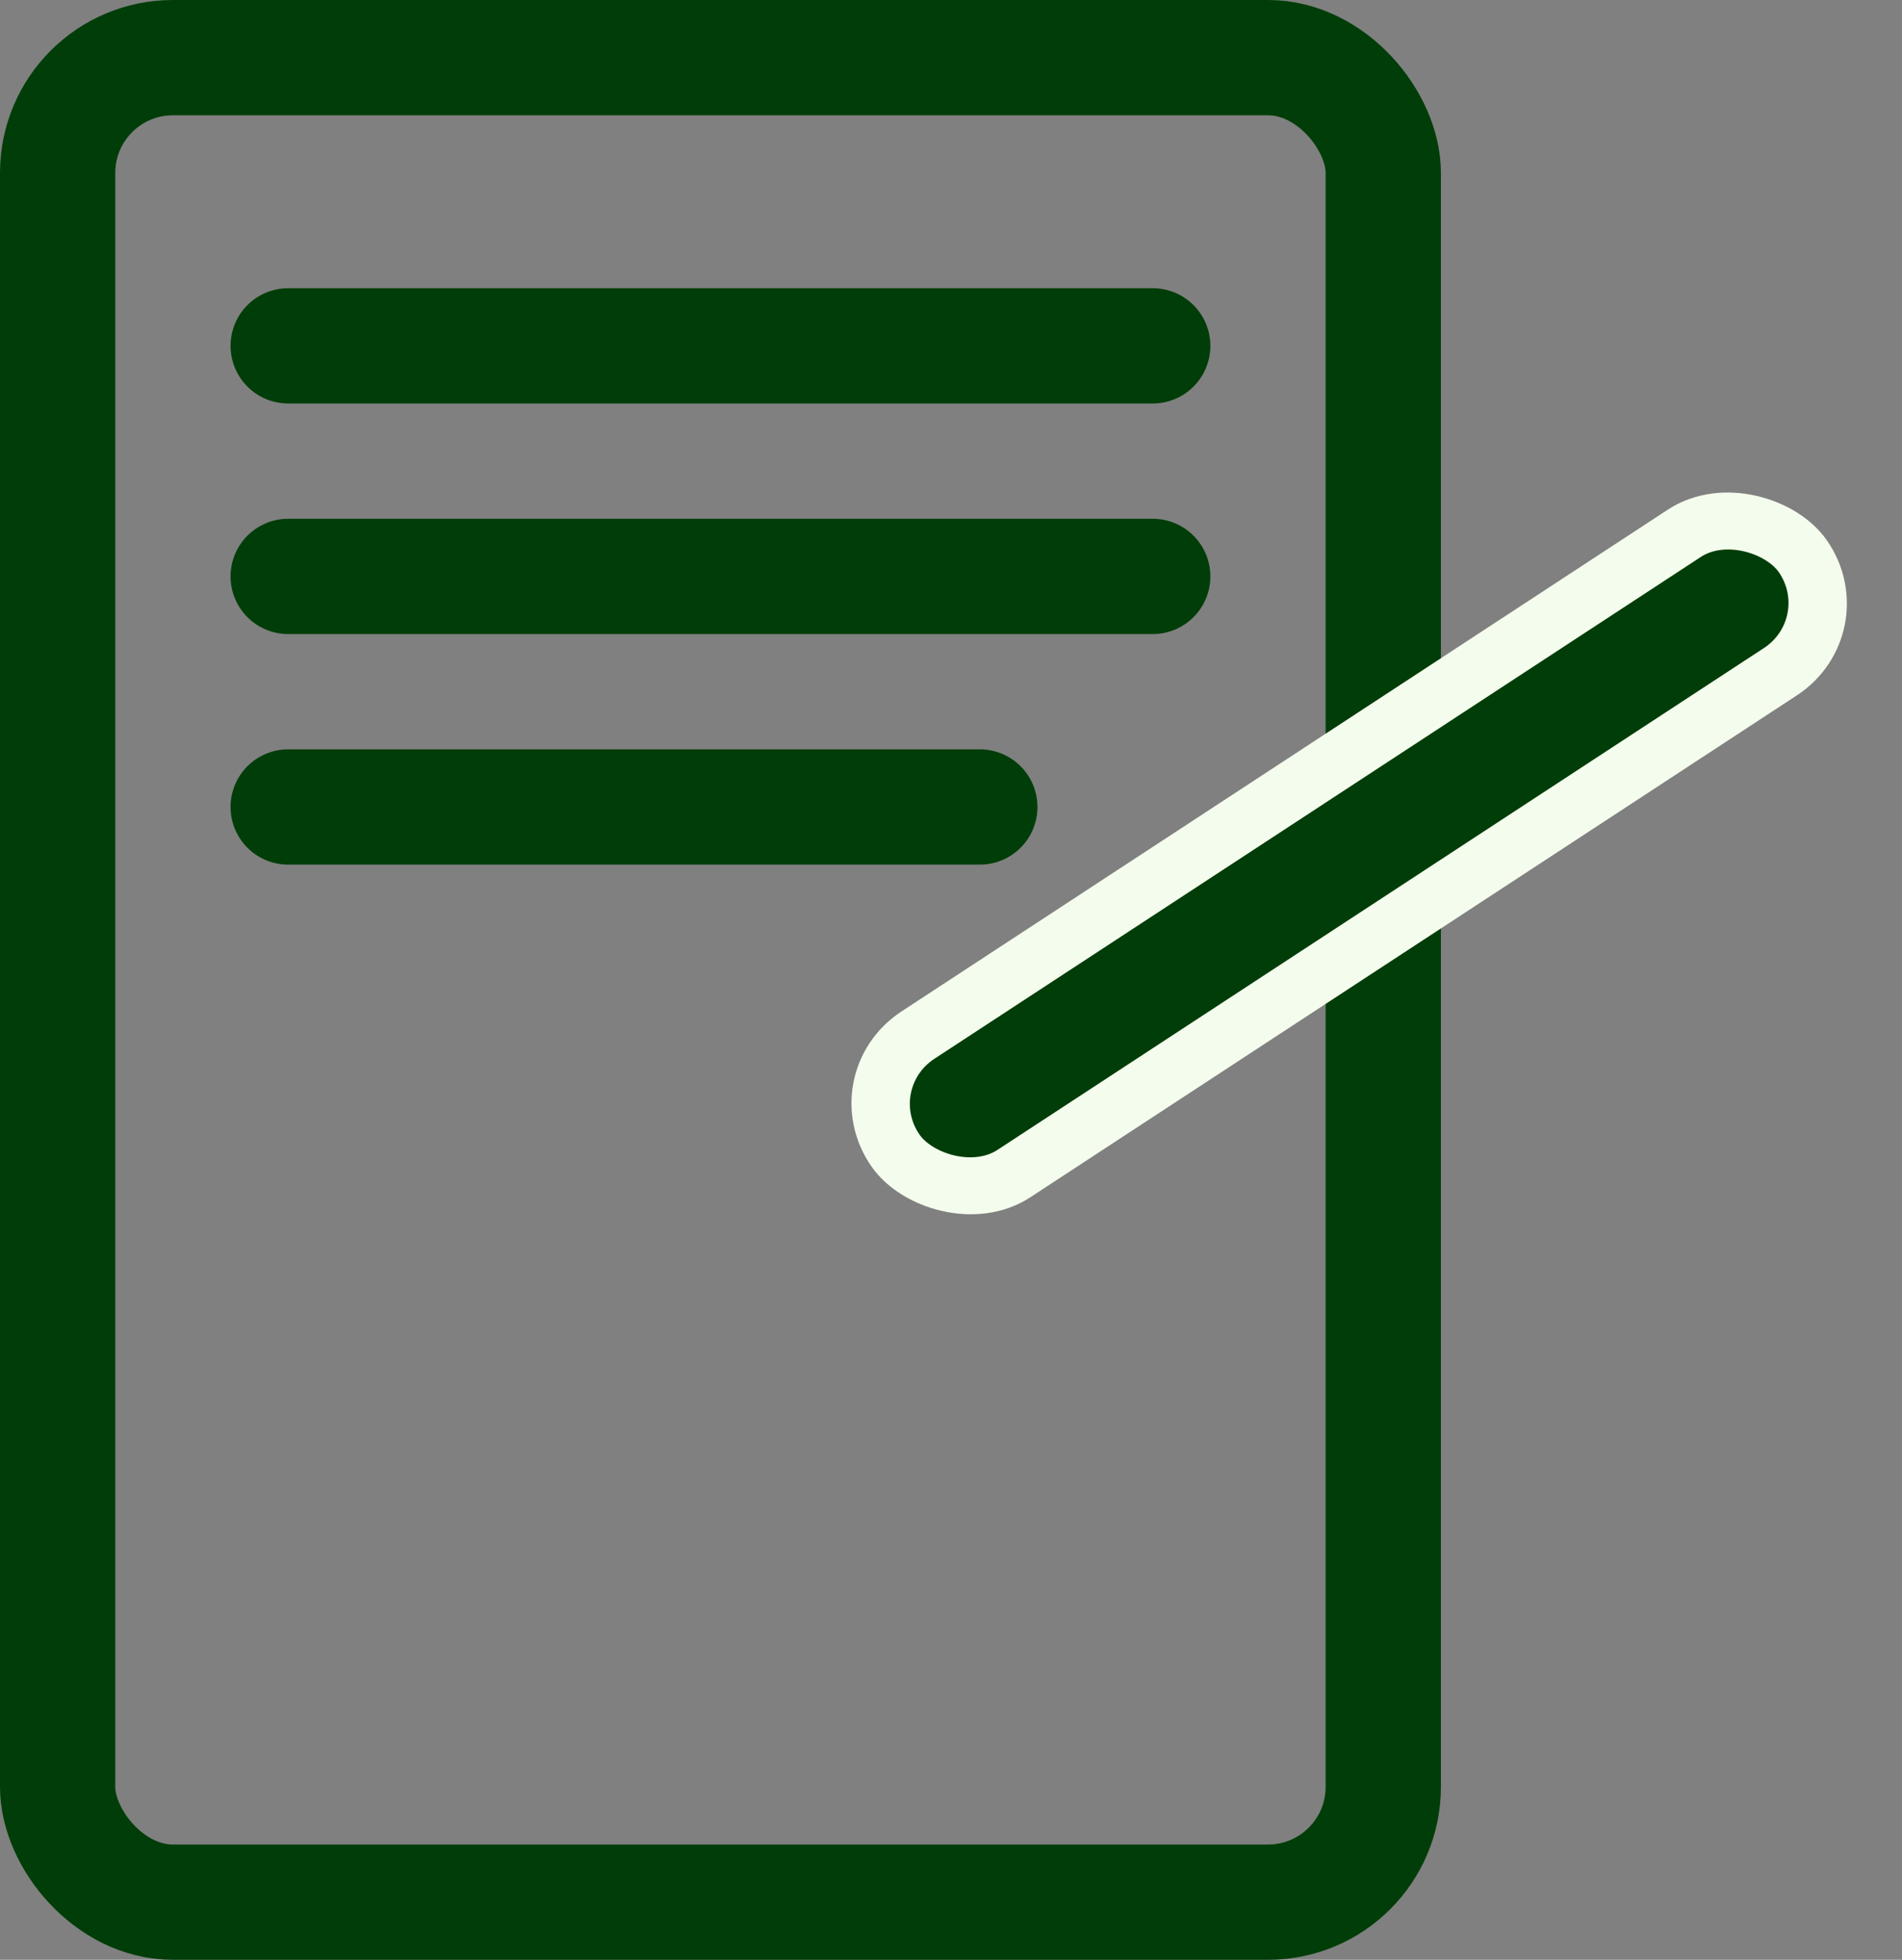 <svg width="33" height="34" viewBox="0 0 33 34" fill="none" xmlns="http://www.w3.org/2000/svg">
<rect x="0" y="0" width="33" height="34" fill="#808080" stroke="none"/>
<rect x="1" y="1" width="23" height="32" rx="2" stroke="#003D08" stroke-width="2"/>
<rect x="0.703" y="0.137" width="18.81" height="2.922" rx="1.461" transform="matrix(0.837 -0.548 0.57 0.822 14.037 19.031)" fill="#003D08" stroke="#F4FDED"/>
<line x1="5" y1="6" x2="20" y2="6" stroke="#003D08" stroke-width="2" stroke-linecap="round"/>
<line x1="5" y1="10" x2="20" y2="10" stroke="#003D08" stroke-width="2" stroke-linecap="round"/>
<line x1="5" y1="14" x2="17" y2="14" stroke="#003D08" stroke-width="2" stroke-linecap="round"/>
</svg>
